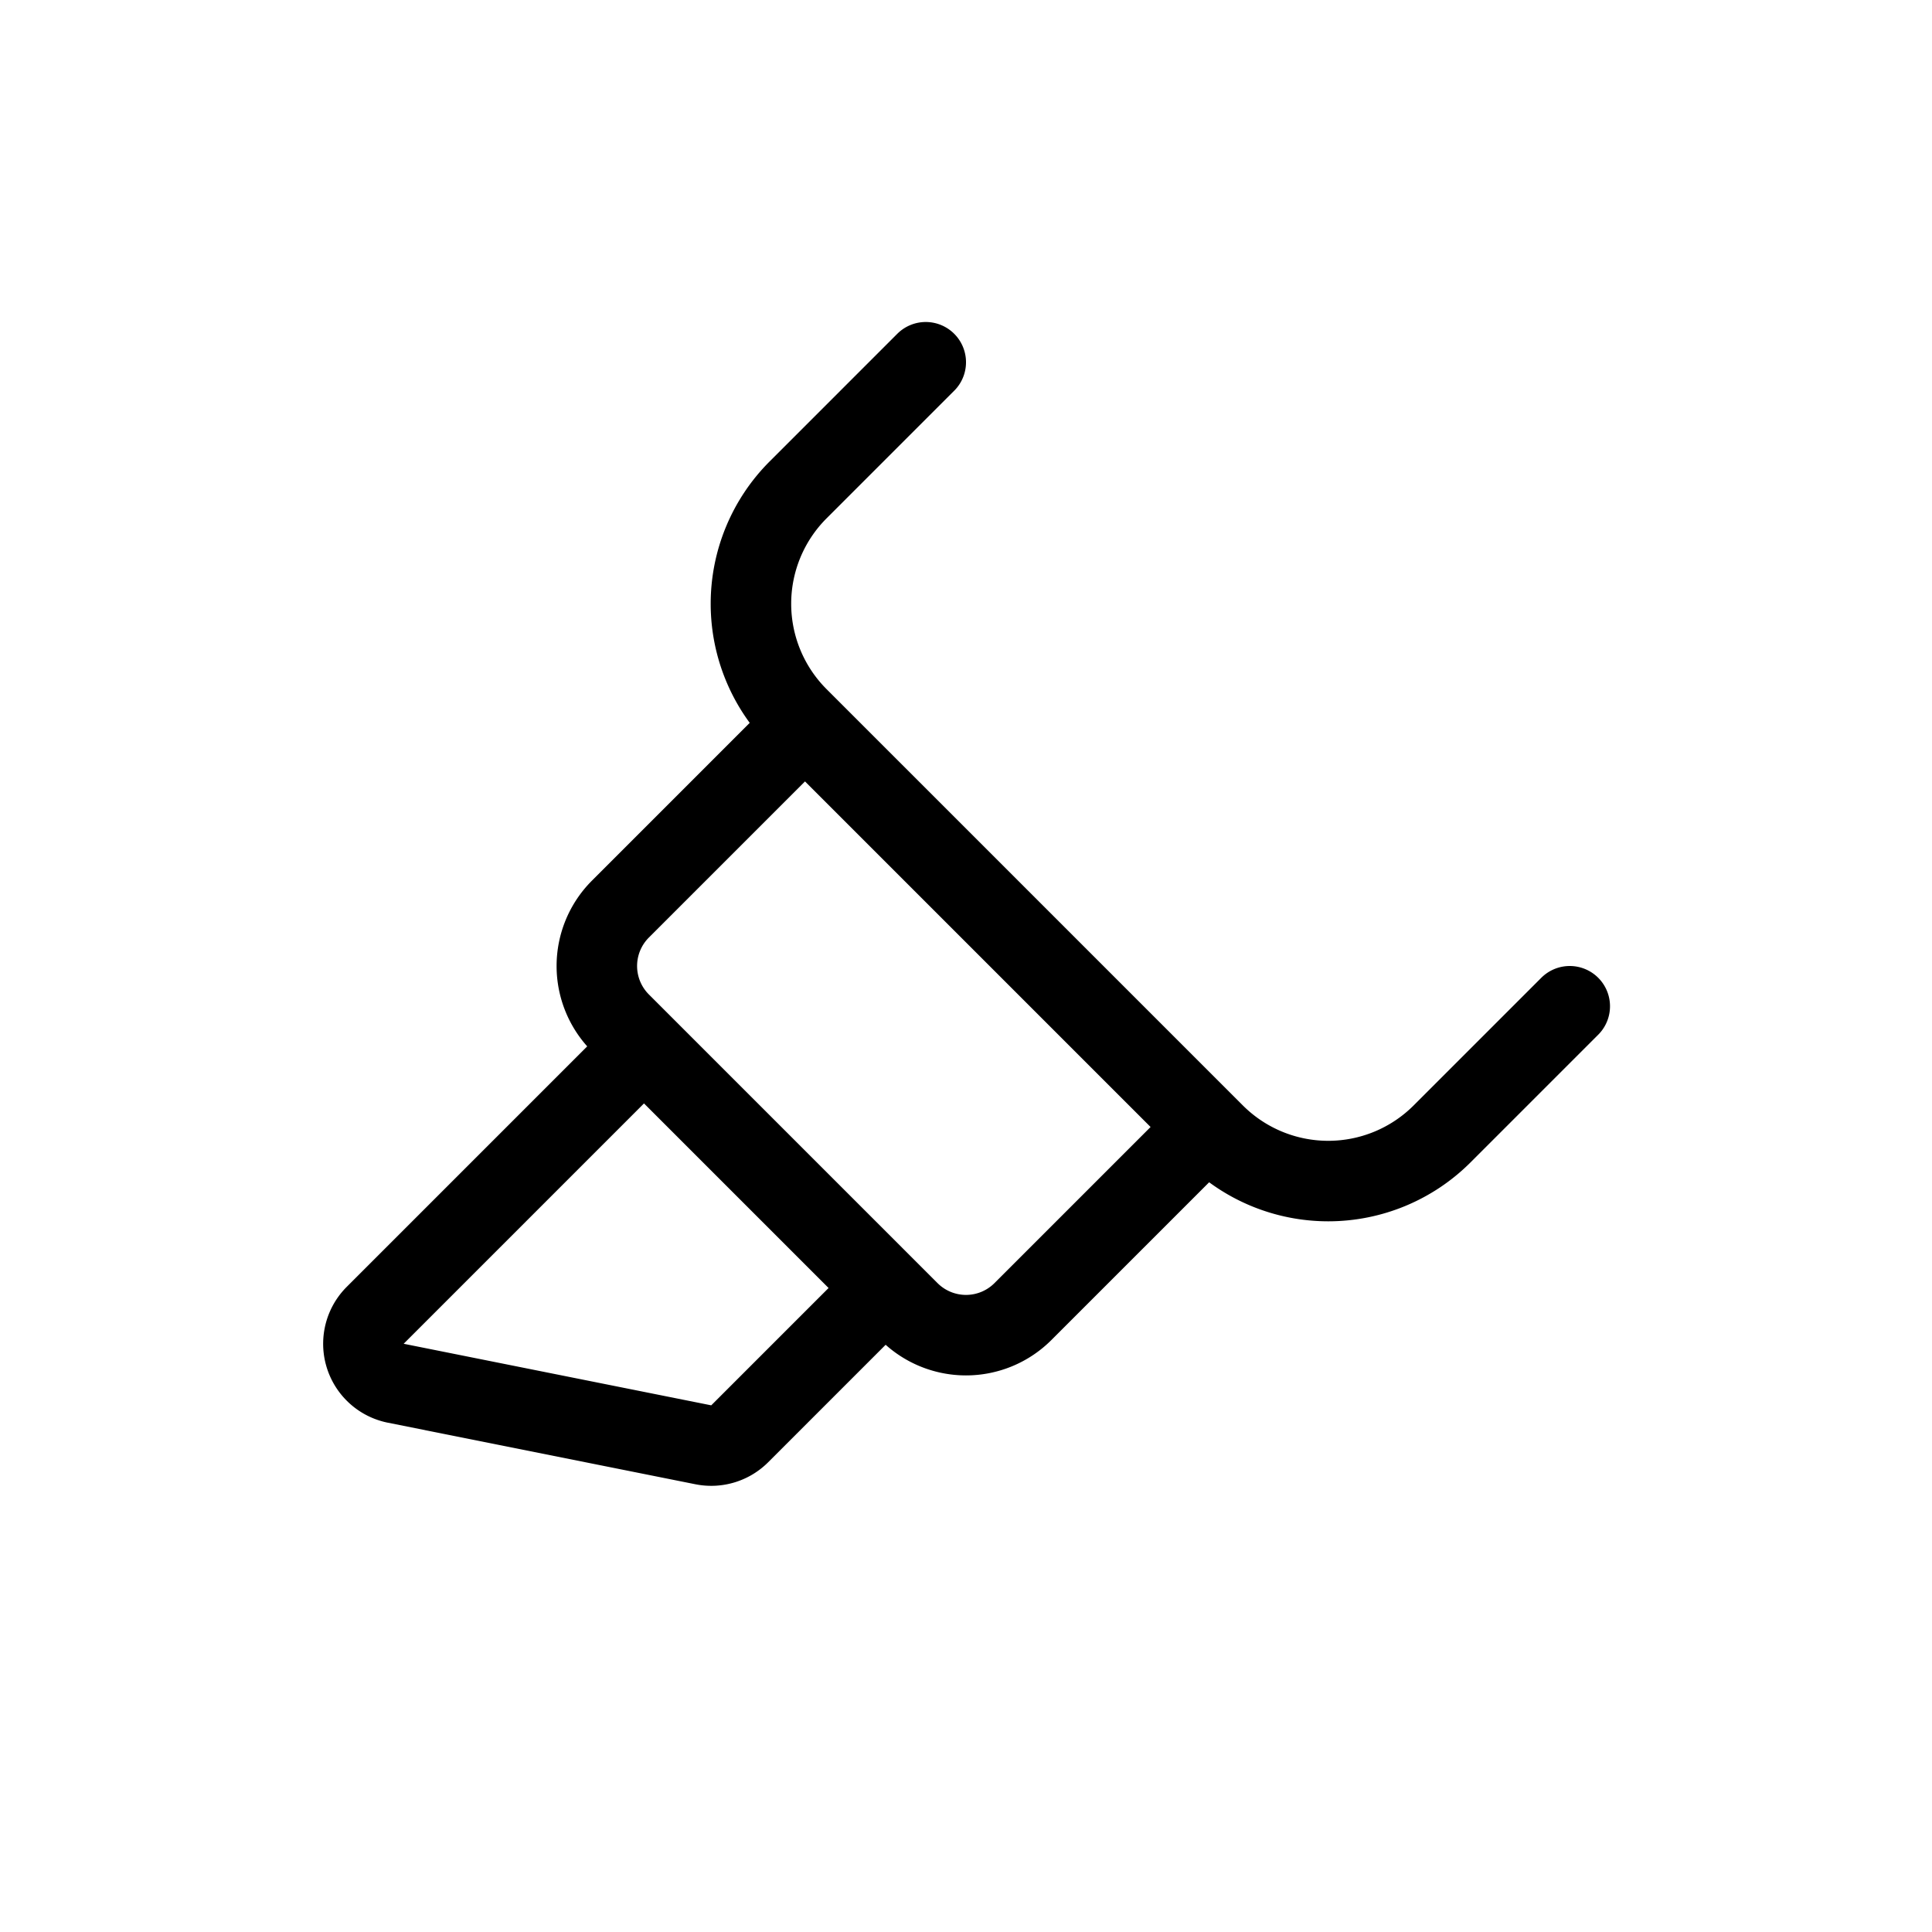 <svg xmlns="http://www.w3.org/2000/svg" width="24" height="24" viewBox="0 0 24 24" stroke="currentColor" stroke-linecap="round" stroke-linejoin="round" fill="none">
    <path d="m10 9-2.293 2.293a1 1 0 0 0 0 1.414L8 13m2-4-.086-.086a2 2 0 0 1 0-2.828L11.5 4.5M10 9l5 5m0 0-2.293 2.293a1 1 0 0 1-1.414 0L11 16m4-2 .086.086a2 2 0 0 0 2.828 0L19.5 12.5M8 13l-3.34 3.34a.5.5 0 0 0 .256.843l3.822.765a.5.5 0 0 0 .451-.137L11 16m-3-3 3 3" class="icon-stroke-gray-primary"/>
</svg>
